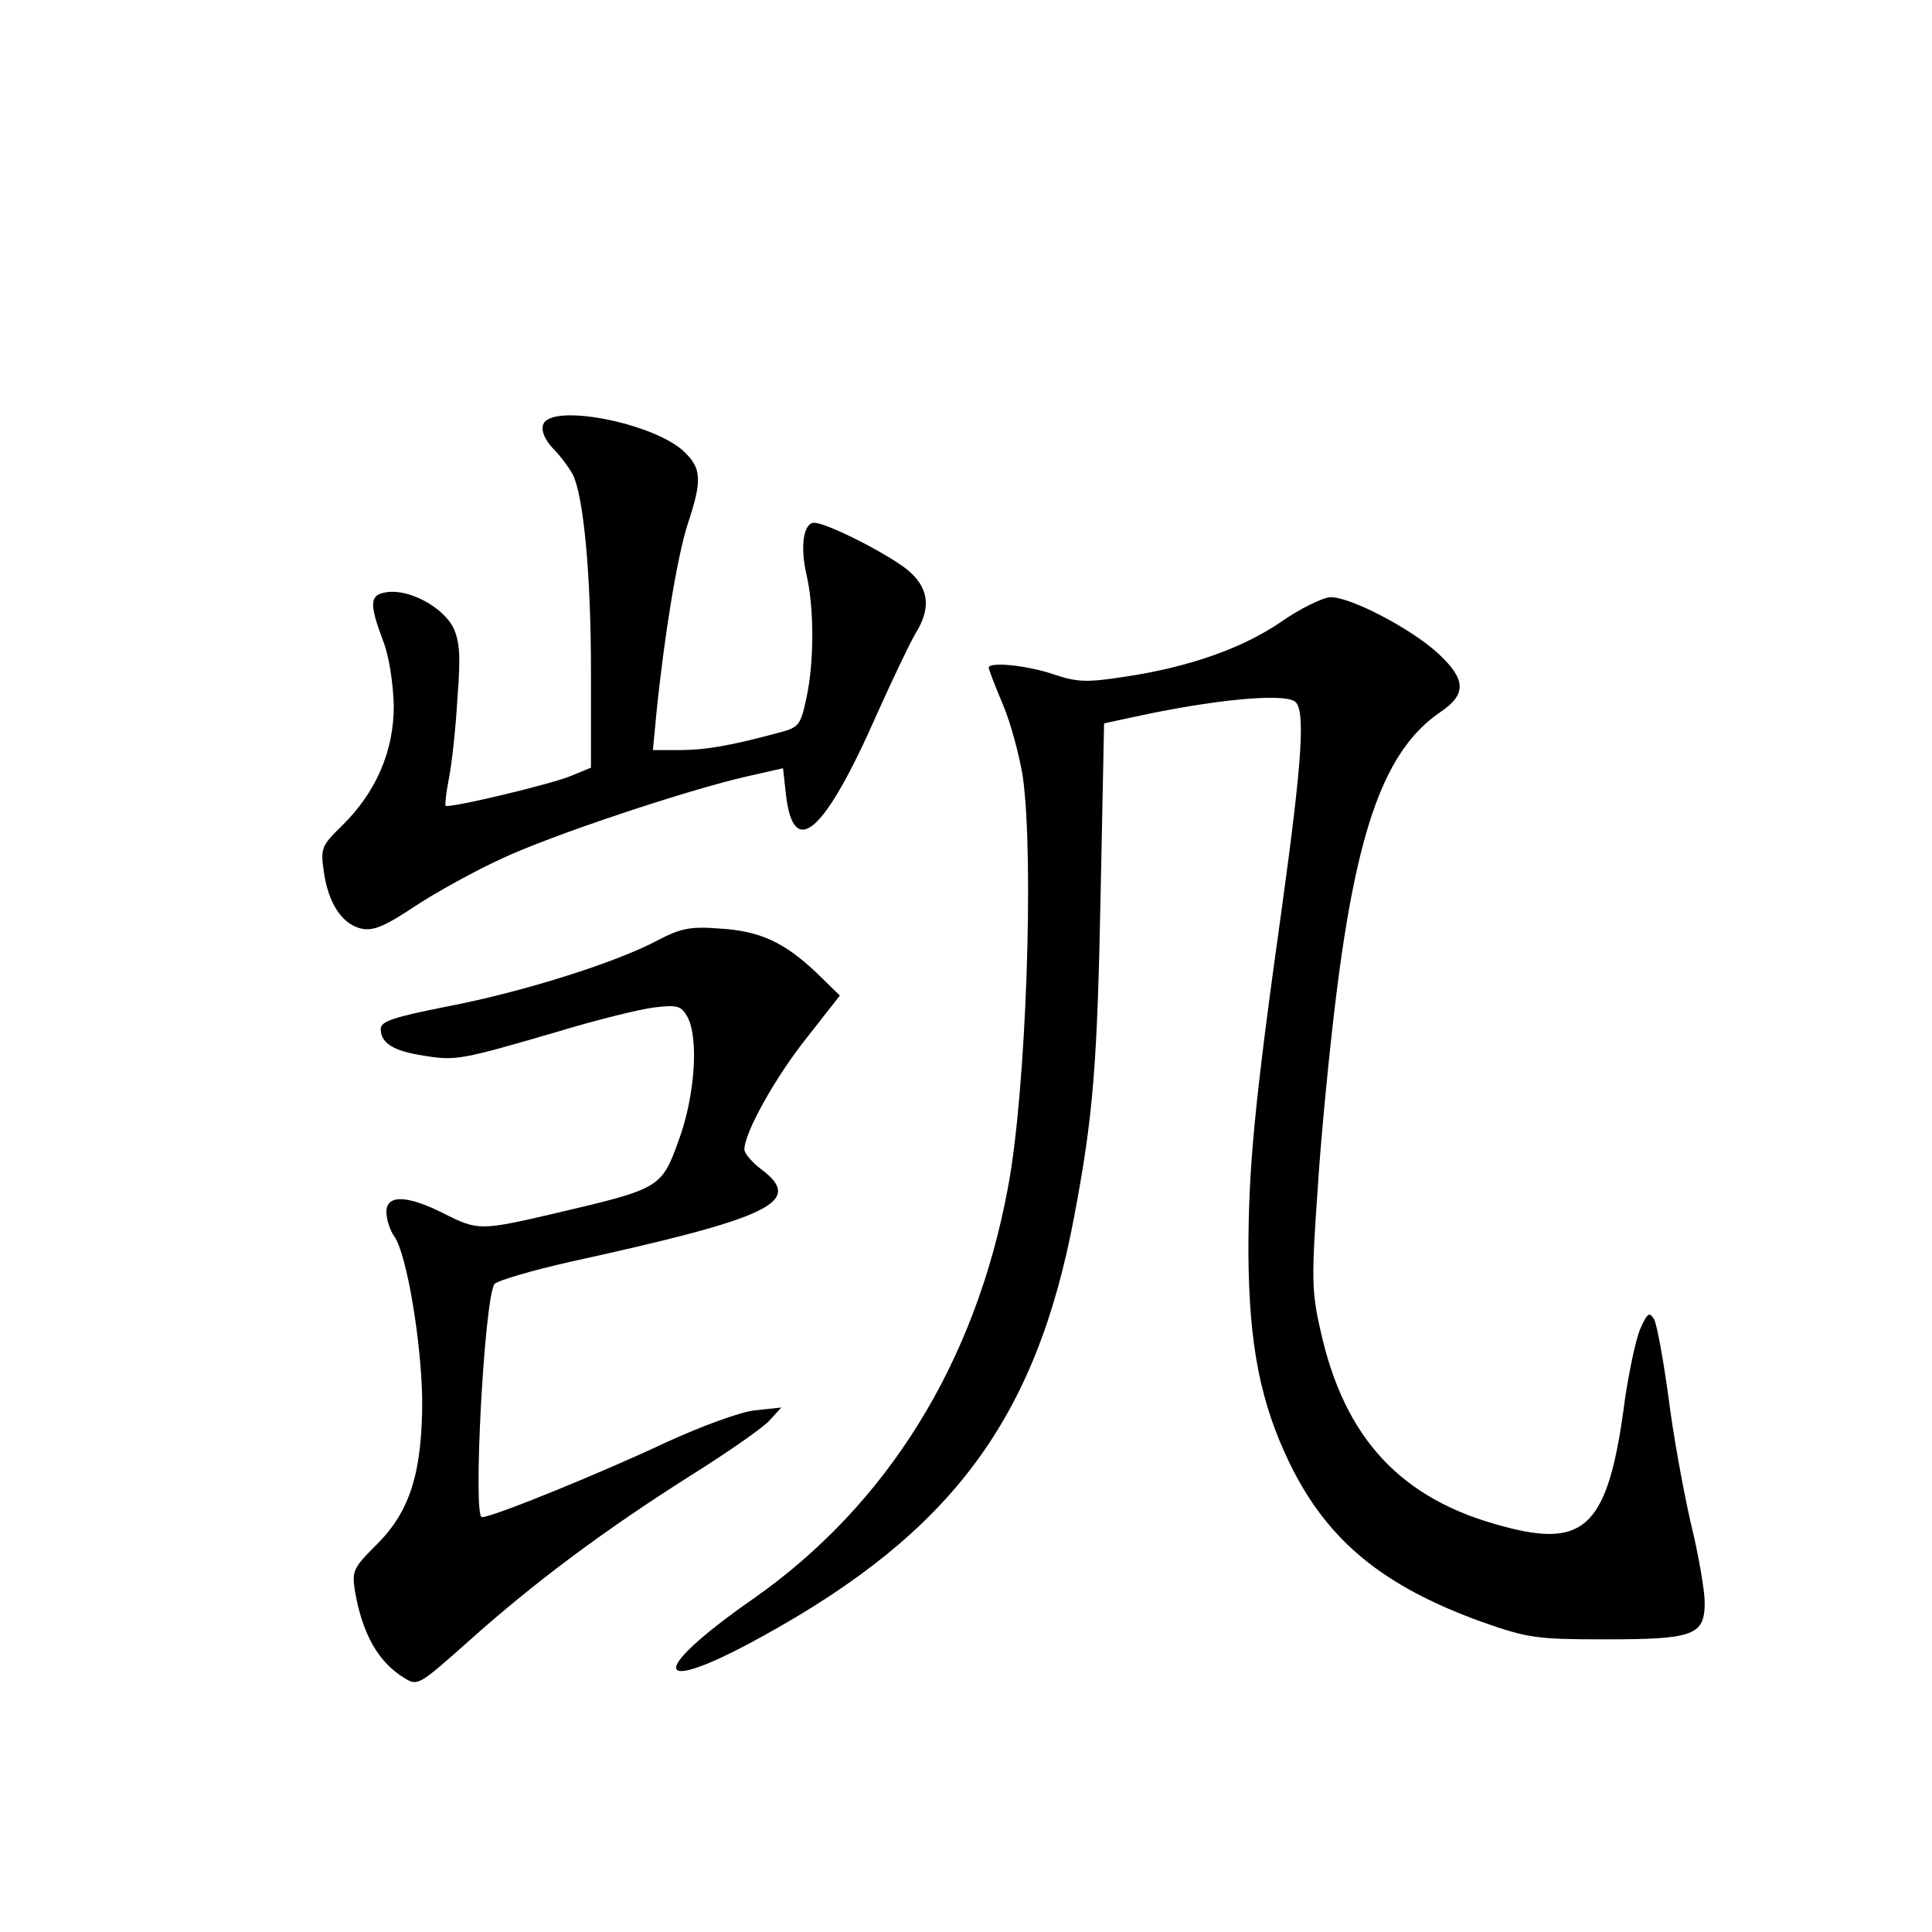 <?xml version="1.0" standalone="no"?>
<!DOCTYPE svg PUBLIC "-//W3C//DTD SVG 20010904//EN"
 "http://www.w3.org/TR/2001/REC-SVG-20010904/DTD/svg10.dtd">
<svg version="1.0" xmlns="http://www.w3.org/2000/svg"
 width="340pt" height="340pt" viewBox="0 0 340 340"
 preserveAspectRatio="xMidYMid meet">
<g transform="translate(0,340) scale(0.1,-0.1)"
fill="#000000" stroke="none">
<path d="M956 2653 c-4 -10 2 -26 17 -42 14 -14 29 -35 35 -46 19 -38 32 -176
32 -346 l0 -170 -34 -14 c-35 -15 -216 -58 -222 -53 -1 2 1 23 6 48 5 25 12
88 15 141 6 77 4 101 -8 126 -19 35 -76 66 -115 61 -32 -4 -33 -19 -7 -88 10
-26 17 -74 18 -112 0 -80 -31 -152 -91 -211 -37 -36 -38 -40 -32 -82 8 -55 32
-91 65 -99 21 -5 41 3 95 39 38 25 107 63 153 84 87 41 327 121 433 145 l62
14 5 -45 c13 -118 68 -70 161 142 27 60 57 123 67 140 27 43 24 77 -8 107 -28
27 -147 88 -170 88 -19 0 -25 -41 -14 -90 14 -59 14 -156 0 -219 -10 -47 -13
-51 -47 -60 -85 -23 -130 -31 -175 -31 l-48 0 6 63 c14 139 37 278 55 334 26
78 25 99 -7 129 -54 50 -233 85 -247 47z"/>
<path d="M2255 2306 c-67 -46 -161 -80 -276 -97 -65 -10 -82 -10 -124 4 -46
16 -115 23 -115 12 0 -3 11 -32 25 -65 14 -33 29 -90 35 -127 20 -143 6 -552
-26 -722 -57 -309 -213 -560 -449 -725 -189 -132 -177 -173 18 -65 332 183
480 382 547 736 34 180 41 266 47 574 l6 296 51 11 c142 31 261 42 284 28 20
-12 14 -102 -22 -363 -49 -349 -59 -460 -59 -608 1 -162 21 -264 73 -371 66
-135 163 -215 337 -278 82 -29 98 -31 218 -31 156 0 175 7 175 65 0 21 -11 85
-25 142 -13 57 -31 156 -39 221 -9 65 -20 126 -25 135 -8 14 -12 12 -25 -18
-8 -20 -19 -74 -26 -120 -29 -225 -68 -266 -215 -226 -179 47 -279 154 -321
344 -16 69 -16 94 -5 251 6 95 21 246 32 335 37 301 87 437 184 503 46 31 45
57 -3 102 -47 44 -156 101 -191 100 -14 -1 -53 -20 -86 -43z"/>
<path d="M1157 1745 c-73 -39 -238 -91 -369 -116 -95 -19 -118 -26 -118 -40 0
-25 23 -39 77 -47 55 -9 65 -7 233 42 69 21 146 40 171 43 41 5 48 3 59 -17
20 -38 13 -140 -16 -218 -30 -83 -33 -84 -216 -127 -133 -31 -137 -31 -198 0
-64 32 -100 33 -100 2 0 -12 6 -32 14 -43 22 -31 48 -188 49 -289 0 -125 -21
-194 -79 -252 -43 -43 -45 -47 -39 -85 13 -73 40 -122 85 -150 25 -16 26 -15
115 64 116 104 240 196 390 291 67 42 130 86 140 98 l20 22 -47 -5 c-26 -3
-94 -28 -155 -56 -117 -55 -306 -132 -325 -132 -16 0 4 381 22 410 4 6 65 24
136 40 351 77 410 105 334 162 -16 12 -30 28 -30 35 0 30 55 128 110 197 l58
74 -41 40 c-57 54 -100 74 -172 78 -50 4 -68 0 -108 -21z"/>
</g>
</svg>

